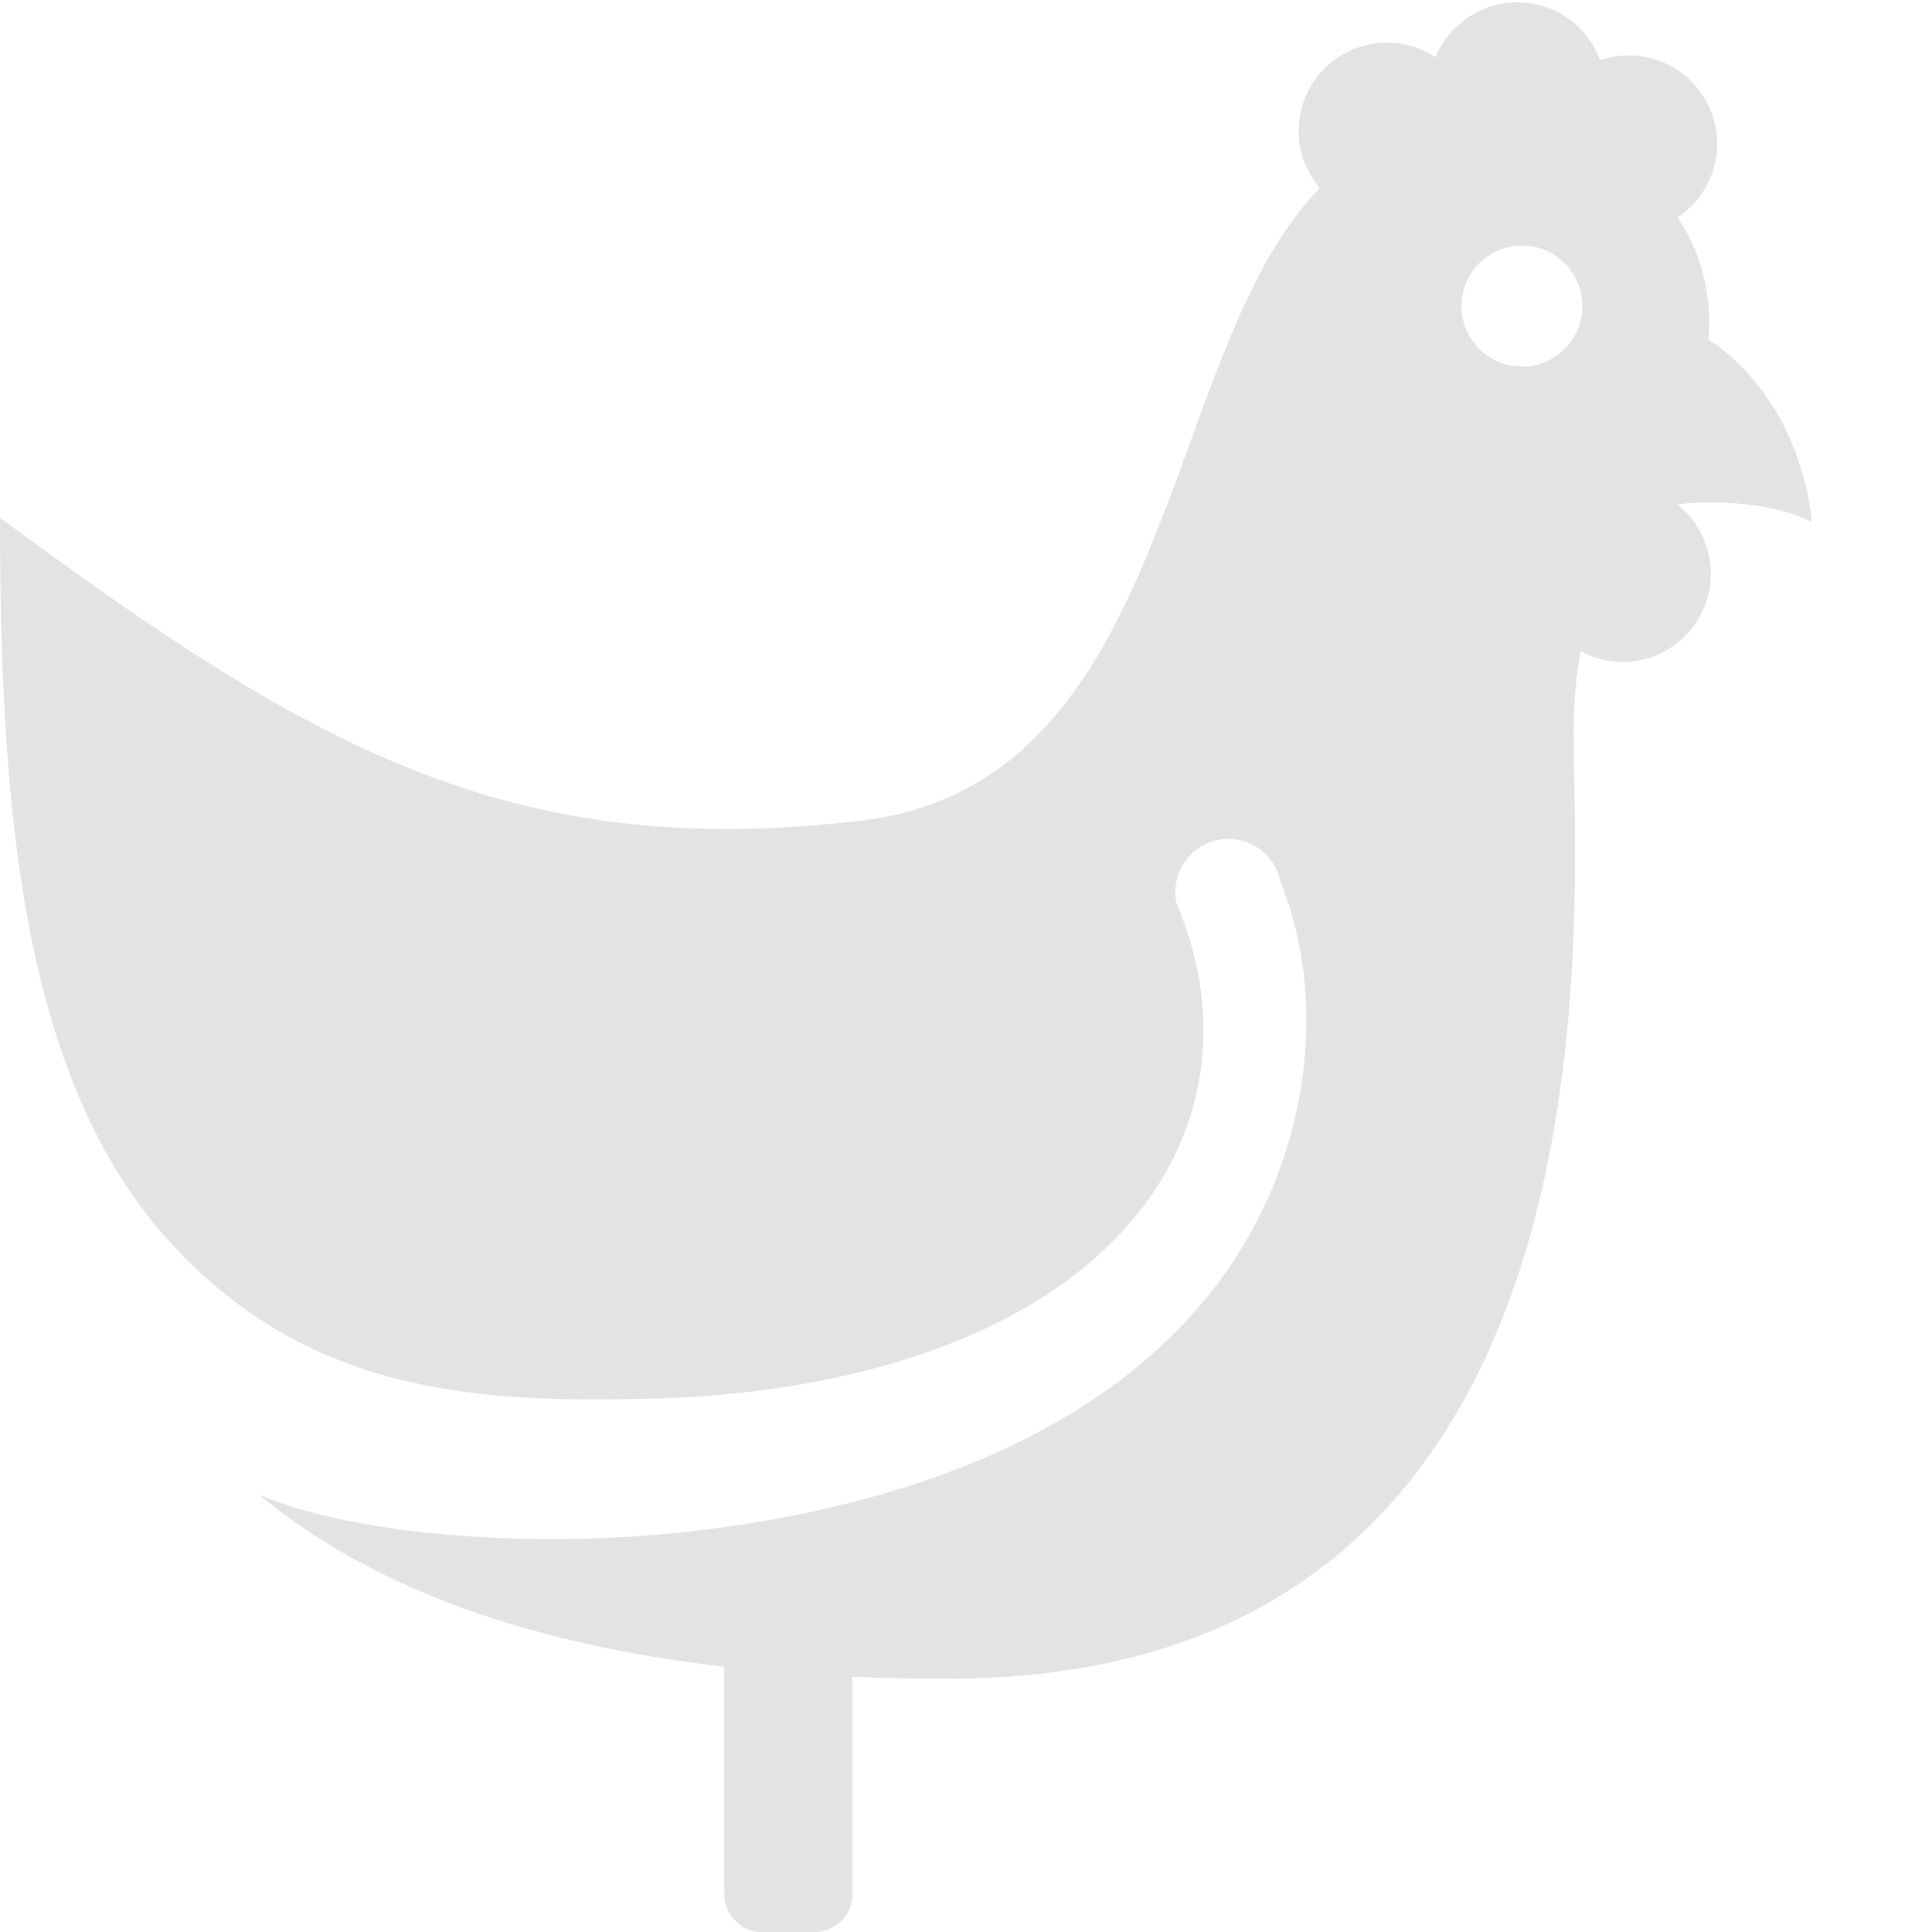 <?xml version="1.0" encoding="UTF-8" standalone="no"?>
<!-- Created with Inkscape (http://www.inkscape.org/) -->

<svg
   width="32"
   height="32"
   viewBox="0 0 8.467 8.467"
   version="1.1"
   id="svg8"
   inkscape:version="1.1.1 (3bf5ae0d25, 2021-09-20)"
   sodipodi:docname="hen-chicken_sl.svg"
   xmlns:inkscape="http://www.inkscape.org/namespaces/inkscape"
   xmlns:sodipodi="http://sodipodi.sourceforge.net/DTD/sodipodi-0.dtd"
   xmlns="http://www.w3.org/2000/svg"
   xmlns:svg="http://www.w3.org/2000/svg"
   xmlns:rdf="http://www.w3.org/1999/02/22-rdf-syntax-ns#"
   xmlns:cc="http://creativecommons.org/ns#"
   xmlns:dc="http://purl.org/dc/elements/1.1/">
  <defs
     id="defs2">
    <inkscape:path-effect
       effect="taper_stroke"
       id="path-effect879"
       is_visible="true"
       stroke_width="1.77"
       attach_start="1e-07"
       end_offset="1"
       smoothing="0.5"
       jointype="extrapolated"
       miter_limit="100" />
    <inkscape:path-effect
       effect="mirror_symmetry"
       start_point="4.233,0"
       end_point="4.233,8.467"
       center_point="4.233,4.233"
       id="path-effect897"
       is_visible="true"
       mode="vertical"
       discard_orig_path="false"
       fuse_paths="false"
       oposite_fuse="false" />
    <inkscape:path-effect
       effect="mirror_symmetry"
       start_point="4.233,1.673"
       end_point="4.233,6.177"
       center_point="4.233,3.925"
       id="path-effect862"
       is_visible="true"
       mode="free"
       discard_orig_path="false"
       fuse_paths="false"
       oposite_fuse="false" />
    <inkscape:path-effect
       effect="mirror_symmetry"
       start_point="4.233,0"
       end_point="4.233,8.467"
       center_point="4.233,4.233"
       id="path-effect858"
       is_visible="true"
       mode="vertical"
       discard_orig_path="false"
       fuse_paths="false"
       oposite_fuse="false" />
    <inkscape:path-effect
       effect="mirror_symmetry"
       start_point="4.233,0"
       end_point="4.233,8.467"
       center_point="4.233,4.233"
       id="path-effect854"
       is_visible="true"
       mode="vertical"
       discard_orig_path="false"
       fuse_paths="false"
       oposite_fuse="false" />
    <style
       id="style1399">.cls-1{fill:#e3e3e3;}</style>
    <style
       id="style1399-4">.cls-1{fill:#e3e3e3;}</style>
    <style
       id="style1399-8">.cls-1{fill:#e3e3e3;}</style>
    <style
       id="style1399-4-5">.cls-1{fill:#e3e3e3;}</style>
    <inkscape:path-effect
       oposite_fuse="false"
       fuse_paths="false"
       discard_orig_path="false"
       mode="vertical"
       is_visible="true"
       id="path-effect897-3"
       center_point="4.233,4.233"
       end_point="4.233,8.467"
       start_point="4.233,0"
       effect="mirror_symmetry" />
    <inkscape:path-effect
       oposite_fuse="false"
       fuse_paths="false"
       discard_orig_path="false"
       mode="free"
       is_visible="true"
       id="path-effect862-8"
       center_point="4.233,3.925"
       end_point="4.233,6.177"
       start_point="4.233,1.673"
       effect="mirror_symmetry" />
    <inkscape:path-effect
       oposite_fuse="false"
       fuse_paths="false"
       discard_orig_path="false"
       mode="vertical"
       is_visible="true"
       id="path-effect858-5"
       center_point="4.233,4.233"
       end_point="4.233,8.467"
       start_point="4.233,0"
       effect="mirror_symmetry" />
    <inkscape:path-effect
       oposite_fuse="false"
       fuse_paths="false"
       discard_orig_path="false"
       mode="vertical"
       is_visible="true"
       id="path-effect854-6"
       center_point="4.233,4.233"
       end_point="4.233,8.467"
       start_point="4.233,0"
       effect="mirror_symmetry" />
    <style
       id="style1399-1">.cls-1{fill:#e3e3e3;}</style>
    <style
       id="style1399-4-1">.cls-1{fill:#e3e3e3;}</style>
    <style
       id="style1399-8-5">.cls-1{fill:#e3e3e3;}</style>
    <style
       id="style1399-4-5-9">.cls-1{fill:#e3e3e3;}</style>
  </defs>
  <sodipodi:namedview
     id="base"
     pagecolor="#ffffff"
     bordercolor="#666666"
     borderopacity="1.0"
     inkscape:pageopacity="0.0"
     inkscape:pageshadow="2"
     inkscape:zoom="16.000001"
     inkscape:cx="14.093749"
     inkscape:cy="14.999999"
     inkscape:document-units="mm"
     inkscape:current-layer="svg8"
     showgrid="false"
     units="px"
     inkscape:window-width="1510"
     inkscape:window-height="1168"
     inkscape:window-x="806"
     inkscape:window-y="100"
     inkscape:window-maximized="0"
     inkscape:pagecheckerboard="0">
    <sodipodi:guide
       position="8.467,0"
       orientation="-32,0"
       id="guide854"
       inkscape:locked="false" />
    <sodipodi:guide
       position="0,8.467"
       orientation="0,-32"
       id="guide856"
       inkscape:locked="false" />
    <sodipodi:guide
       position="0,8.467"
       orientation="32,0"
       id="guide858"
       inkscape:locked="false" />
  </sodipodi:namedview>
  <path
     id="path967"
     style="fill:#e3e3e3;fill-opacity:1;stroke:none;stroke-width:1.097px;stroke-linecap:butt;stroke-linejoin:miter;stroke-opacity:1"
     d="M 25.092,0.039 C 24.499,0.04 23.966,0.399 23.742,0.947 23.503,0.789 23.222,0.705 22.936,0.705 22.13,0.705 21.477,1.358 21.477,2.164 21.477,2.512 21.602,2.848 21.828,3.111 19.179,5.797 19.453,12.944 14.264,13.568 8.431,14.27 5.109,12.334 0,8.562 c 0,4.778 0.359,9.179 2.705,11.859 2.346,2.68 5.278,2.782 8.135,2.707 2.883,-0.076 6.299,-0.872 8.055,-3.16 1.026,-1.337 1.364,-3.129 0.564,-5.025 -0.106,-0.473 0.191,-0.942 0.664,-1.049 0.472,-0.104 0.94,0.192 1.047,0.664 0.888,2.229 0.344,4.796 -0.969,6.584 -1.885,2.569 -5.226,3.752 -8.605,4.164 -2.697,0.329 -5.718,0.092 -7.316,-0.588 1.751,1.441 4.218,2.443 7.697,2.846 v 3.754 c 2e-6,0.352 0.283,0.635 0.635,0.635 h 0.852 c 0.352,0 0.635,-0.283 0.635,-0.635 v -3.588 c 0.508,0.022 1.034,0.033 1.58,0.033 11.362,0 10.346,-12.65 10.346,-15.635 -10e-7,-0.522 0.044,-0.968 0.113,-1.359 0.214,0.117 0.454,0.178 0.697,0.178 0.806,-2.54e-4 1.459,-0.653 1.459,-1.459 6.2e-5,-0.448 -0.206,-0.872 -0.559,-1.148 0.365,-0.038 1.421,-0.105 2.232,0.293 -0.248,-2.19 -1.715,-3.018 -1.715,-3.018 0,0 0.151,-1.059 -0.51,-2.018 0.41,-0.27 0.656,-0.728 0.656,-1.219 8.26e-4,-0.806 -0.653,-1.461 -1.459,-1.461 -0.162,2.51e-5 -0.323,0.027 -0.477,0.08 C 26.253,0.422 25.705,0.039 25.092,0.039 Z M 25.17,4.062 c 0.552,0 1,0.448 1,1 0,0.552 -0.448,1 -1,1 -0.552,0 -1,-0.448 -1,-1 0,-0.552 0.448,-1 1,-1 z"
     transform="scale(0.265)"
     sodipodi:nodetypes="cccccscsaacccascccssscsscccccccccccsssss" />
</svg>
